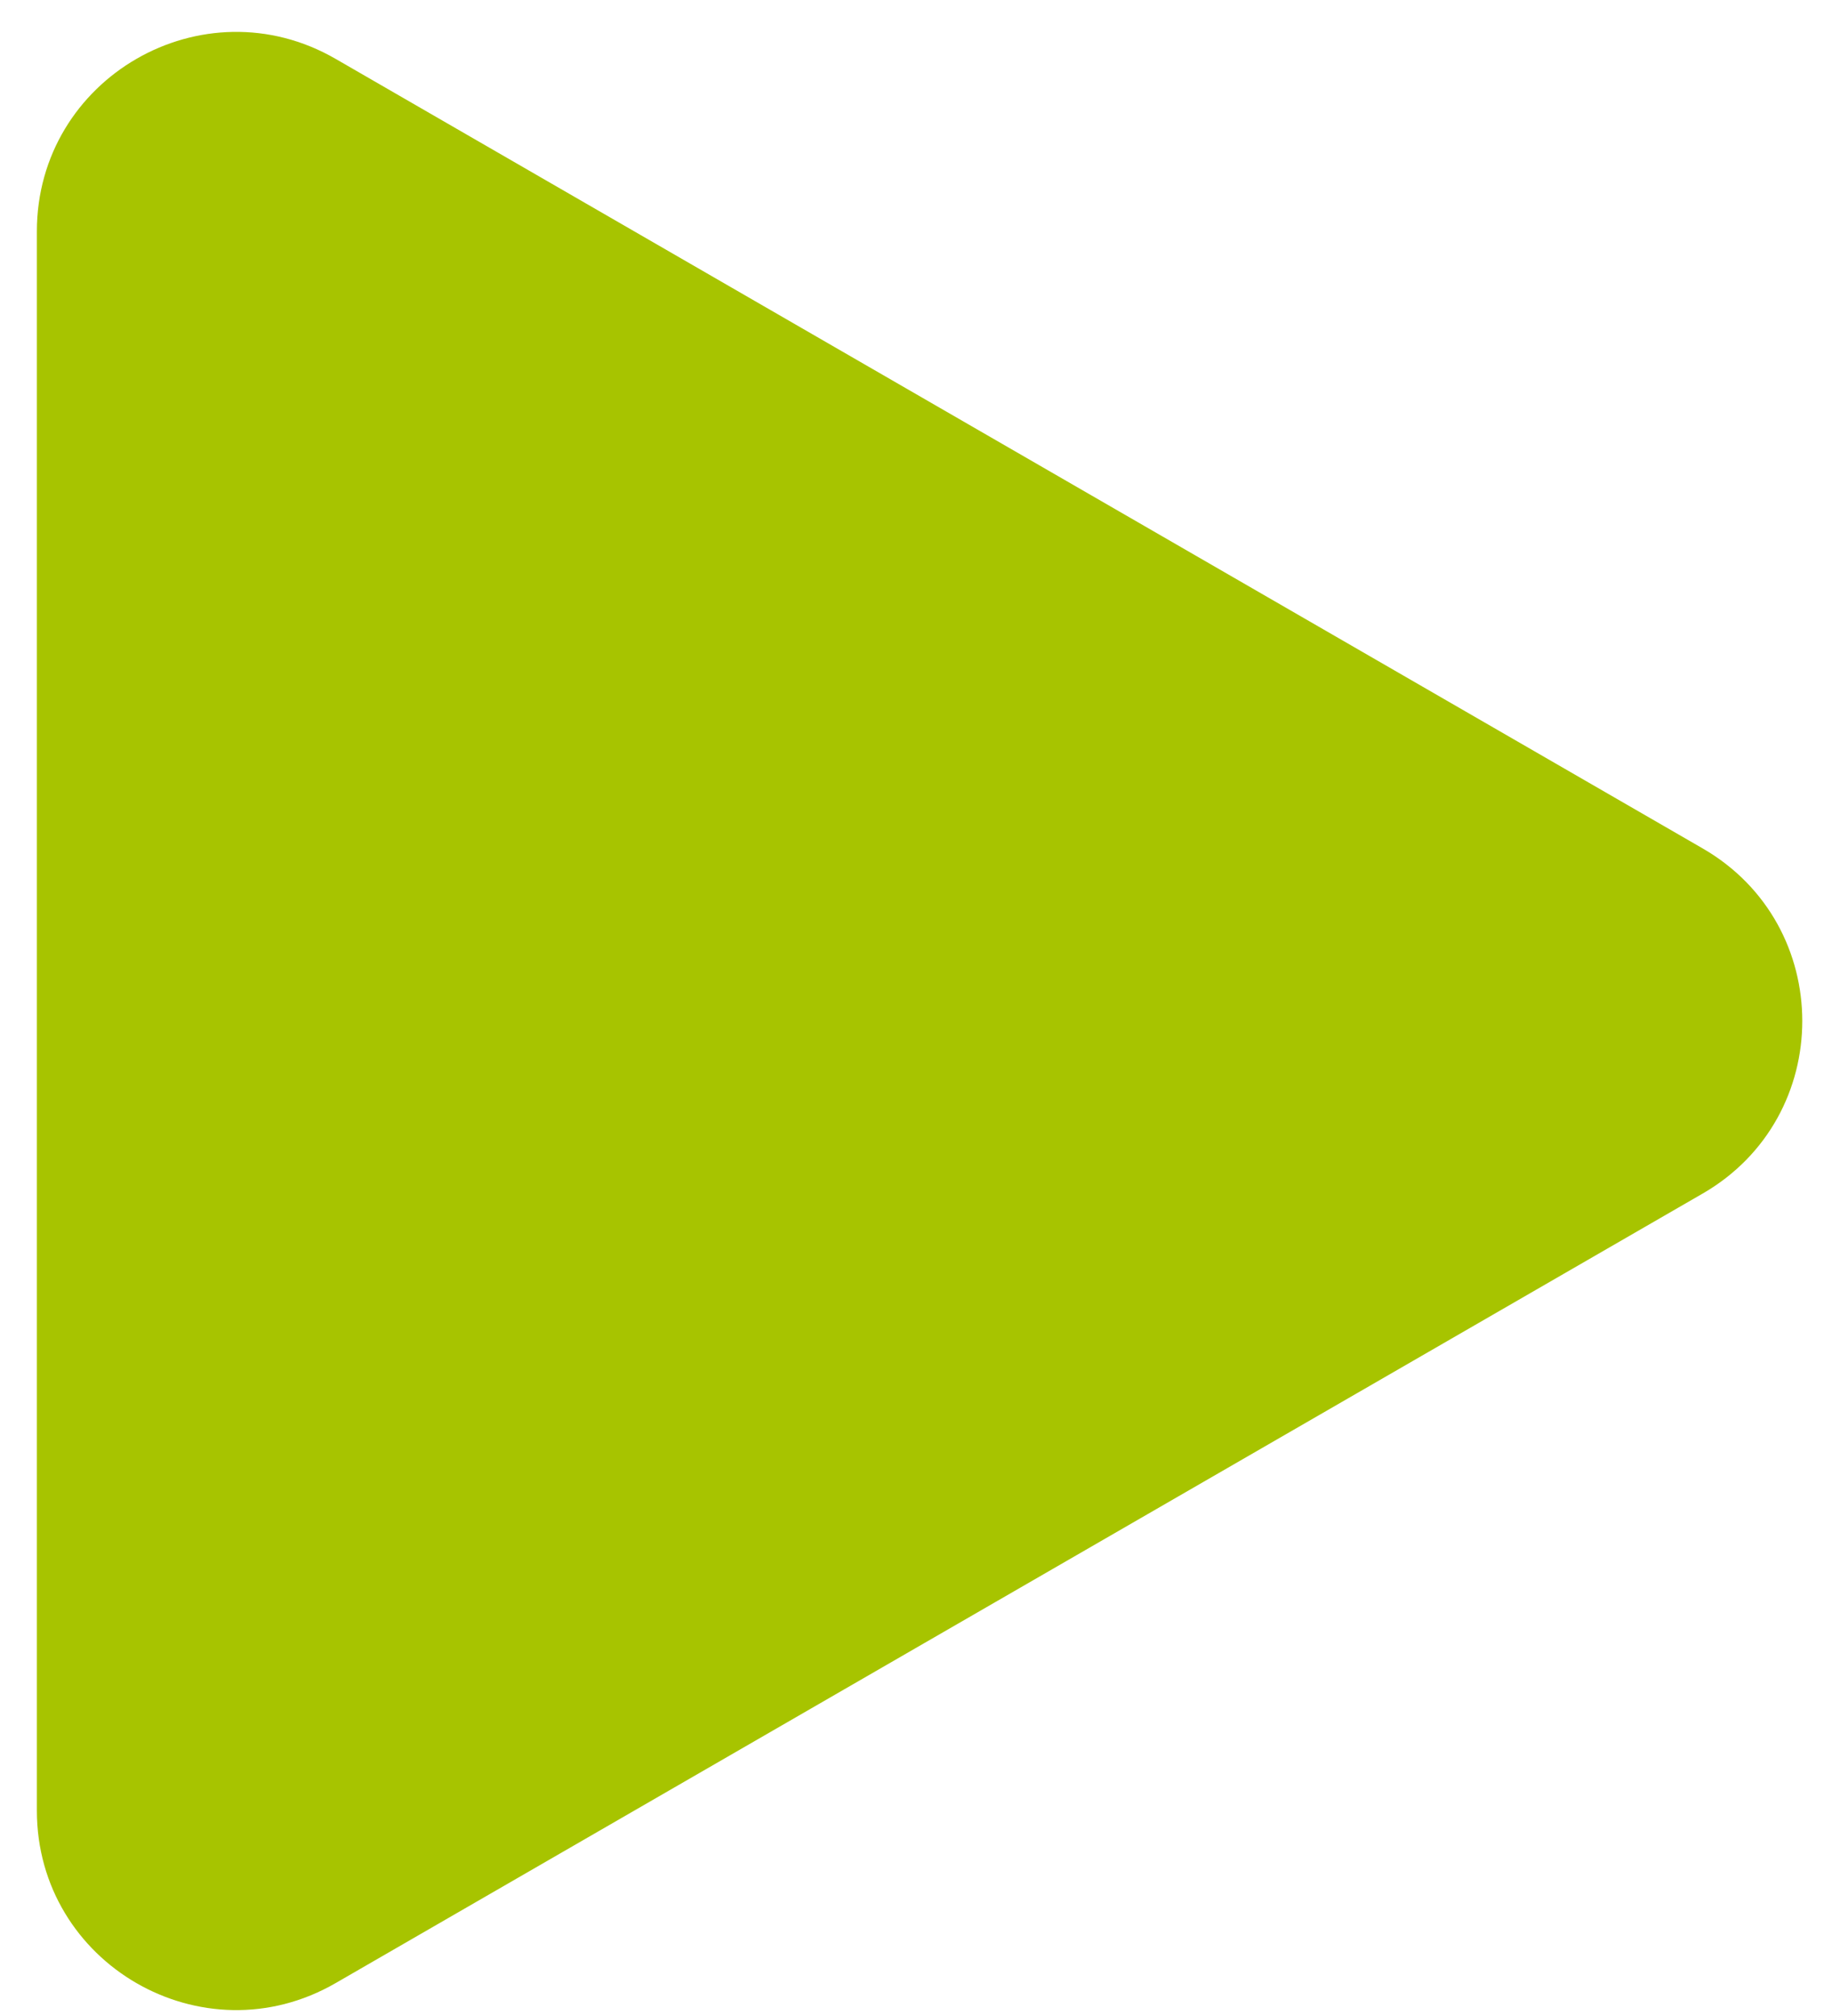<svg xmlns="http://www.w3.org/2000/svg" width="40" height="44" fill="none"><path fill="#A7C400" d="M37.176 18.517c2.9 1.674 2.9 5.859 0 7.533L7.328 43.282C4.43 44.956.805 42.864.805 39.516V5.051c0-3.348 3.624-5.44 6.523-3.766l29.848 17.232Z"/></svg>